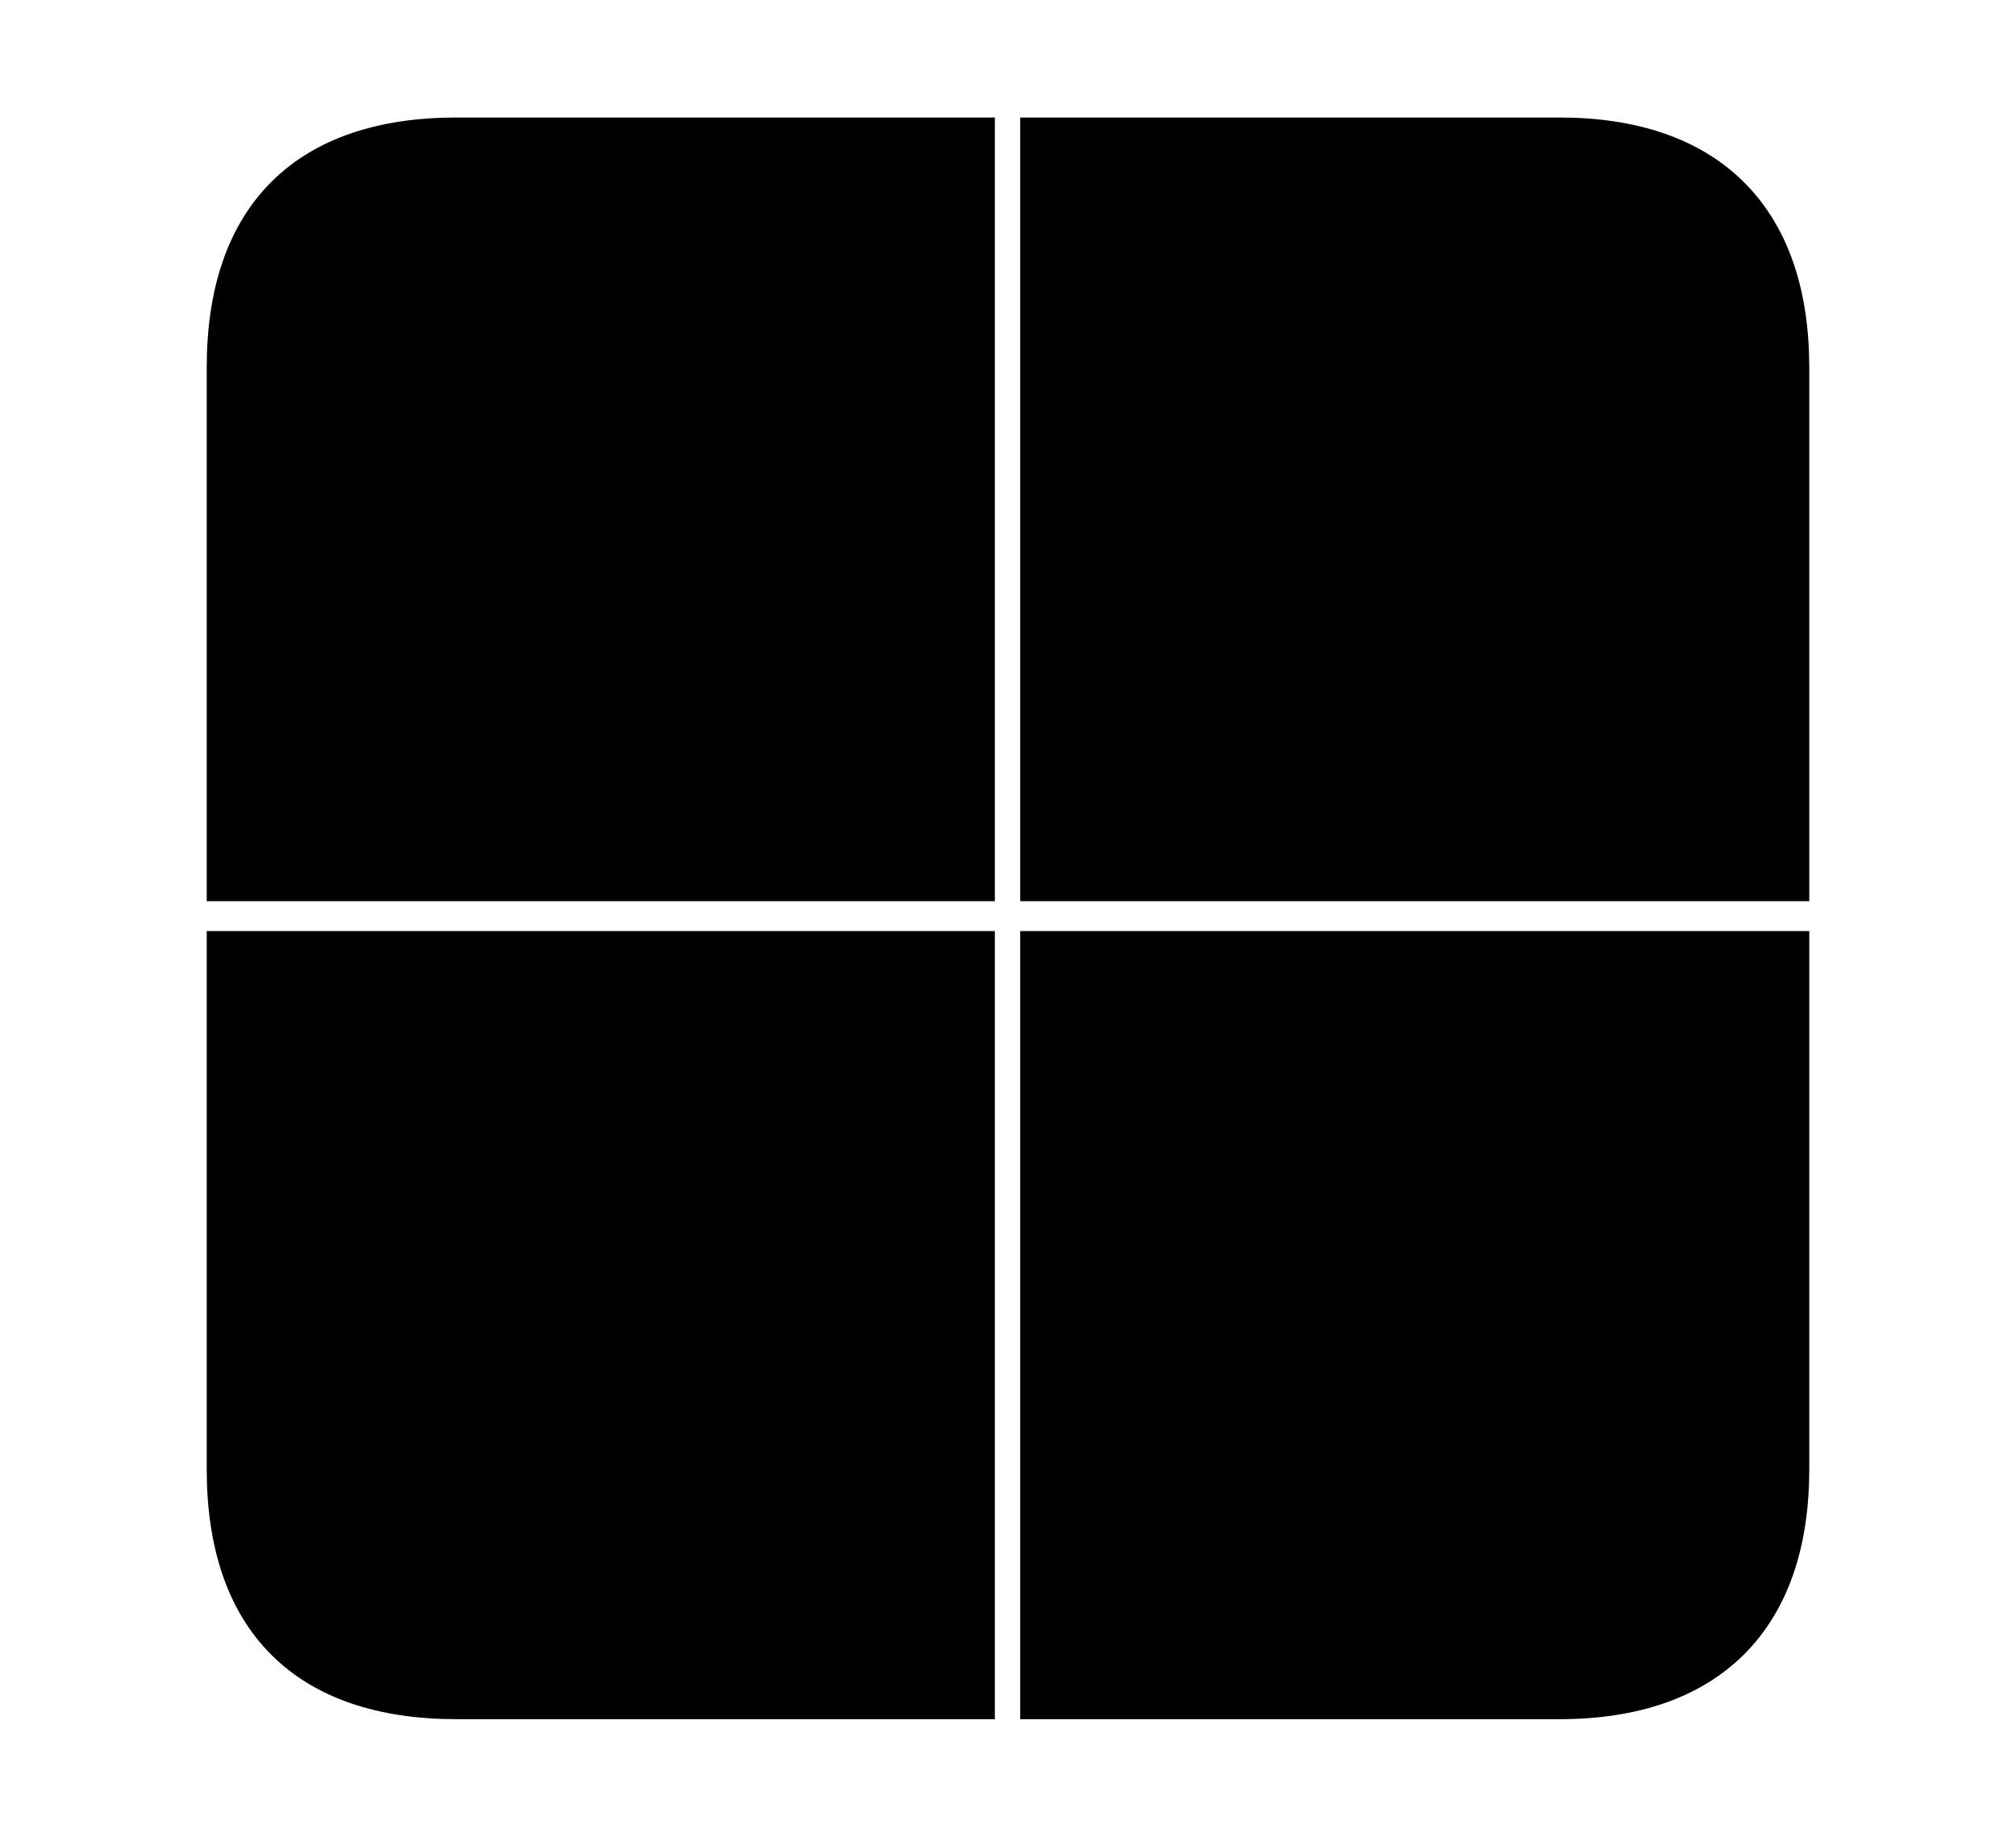 <svg width='48.555px' height='44.236px' direction='ltr' xmlns='http://www.w3.org/2000/svg' version='1.1'>
<g fill-rule='nonzero' transform='scale(1,-1) translate(0,-44.236)'>
<path fill='black' stroke='black' fill-opacity='1.0' stroke-width='1.0' d='
    M 25.072,23.031
    L 43.076,23.031
    L 43.076,35.385
    C 43.076,38.951 41.143,40.906 37.555,40.906
    L 25.072,40.906
    Z
    M 23.461,23.031
    L 23.461,40.906
    L 11.0,40.906
    C 7.391,40.906 5.479,38.994 5.479,35.385
    L 5.479,23.031
    Z
    M 25.072,3.33
    L 37.555,3.33
    C 41.143,3.33 43.076,5.285 43.076,8.852
    L 43.076,21.312
    L 25.072,21.312
    Z
    M 11.0,3.33
    L 23.461,3.33
    L 23.461,21.312
    L 5.479,21.312
    L 5.479,8.852
    C 5.479,5.242 7.391,3.33 11.0,3.33
    Z
' />
</g>
</svg>